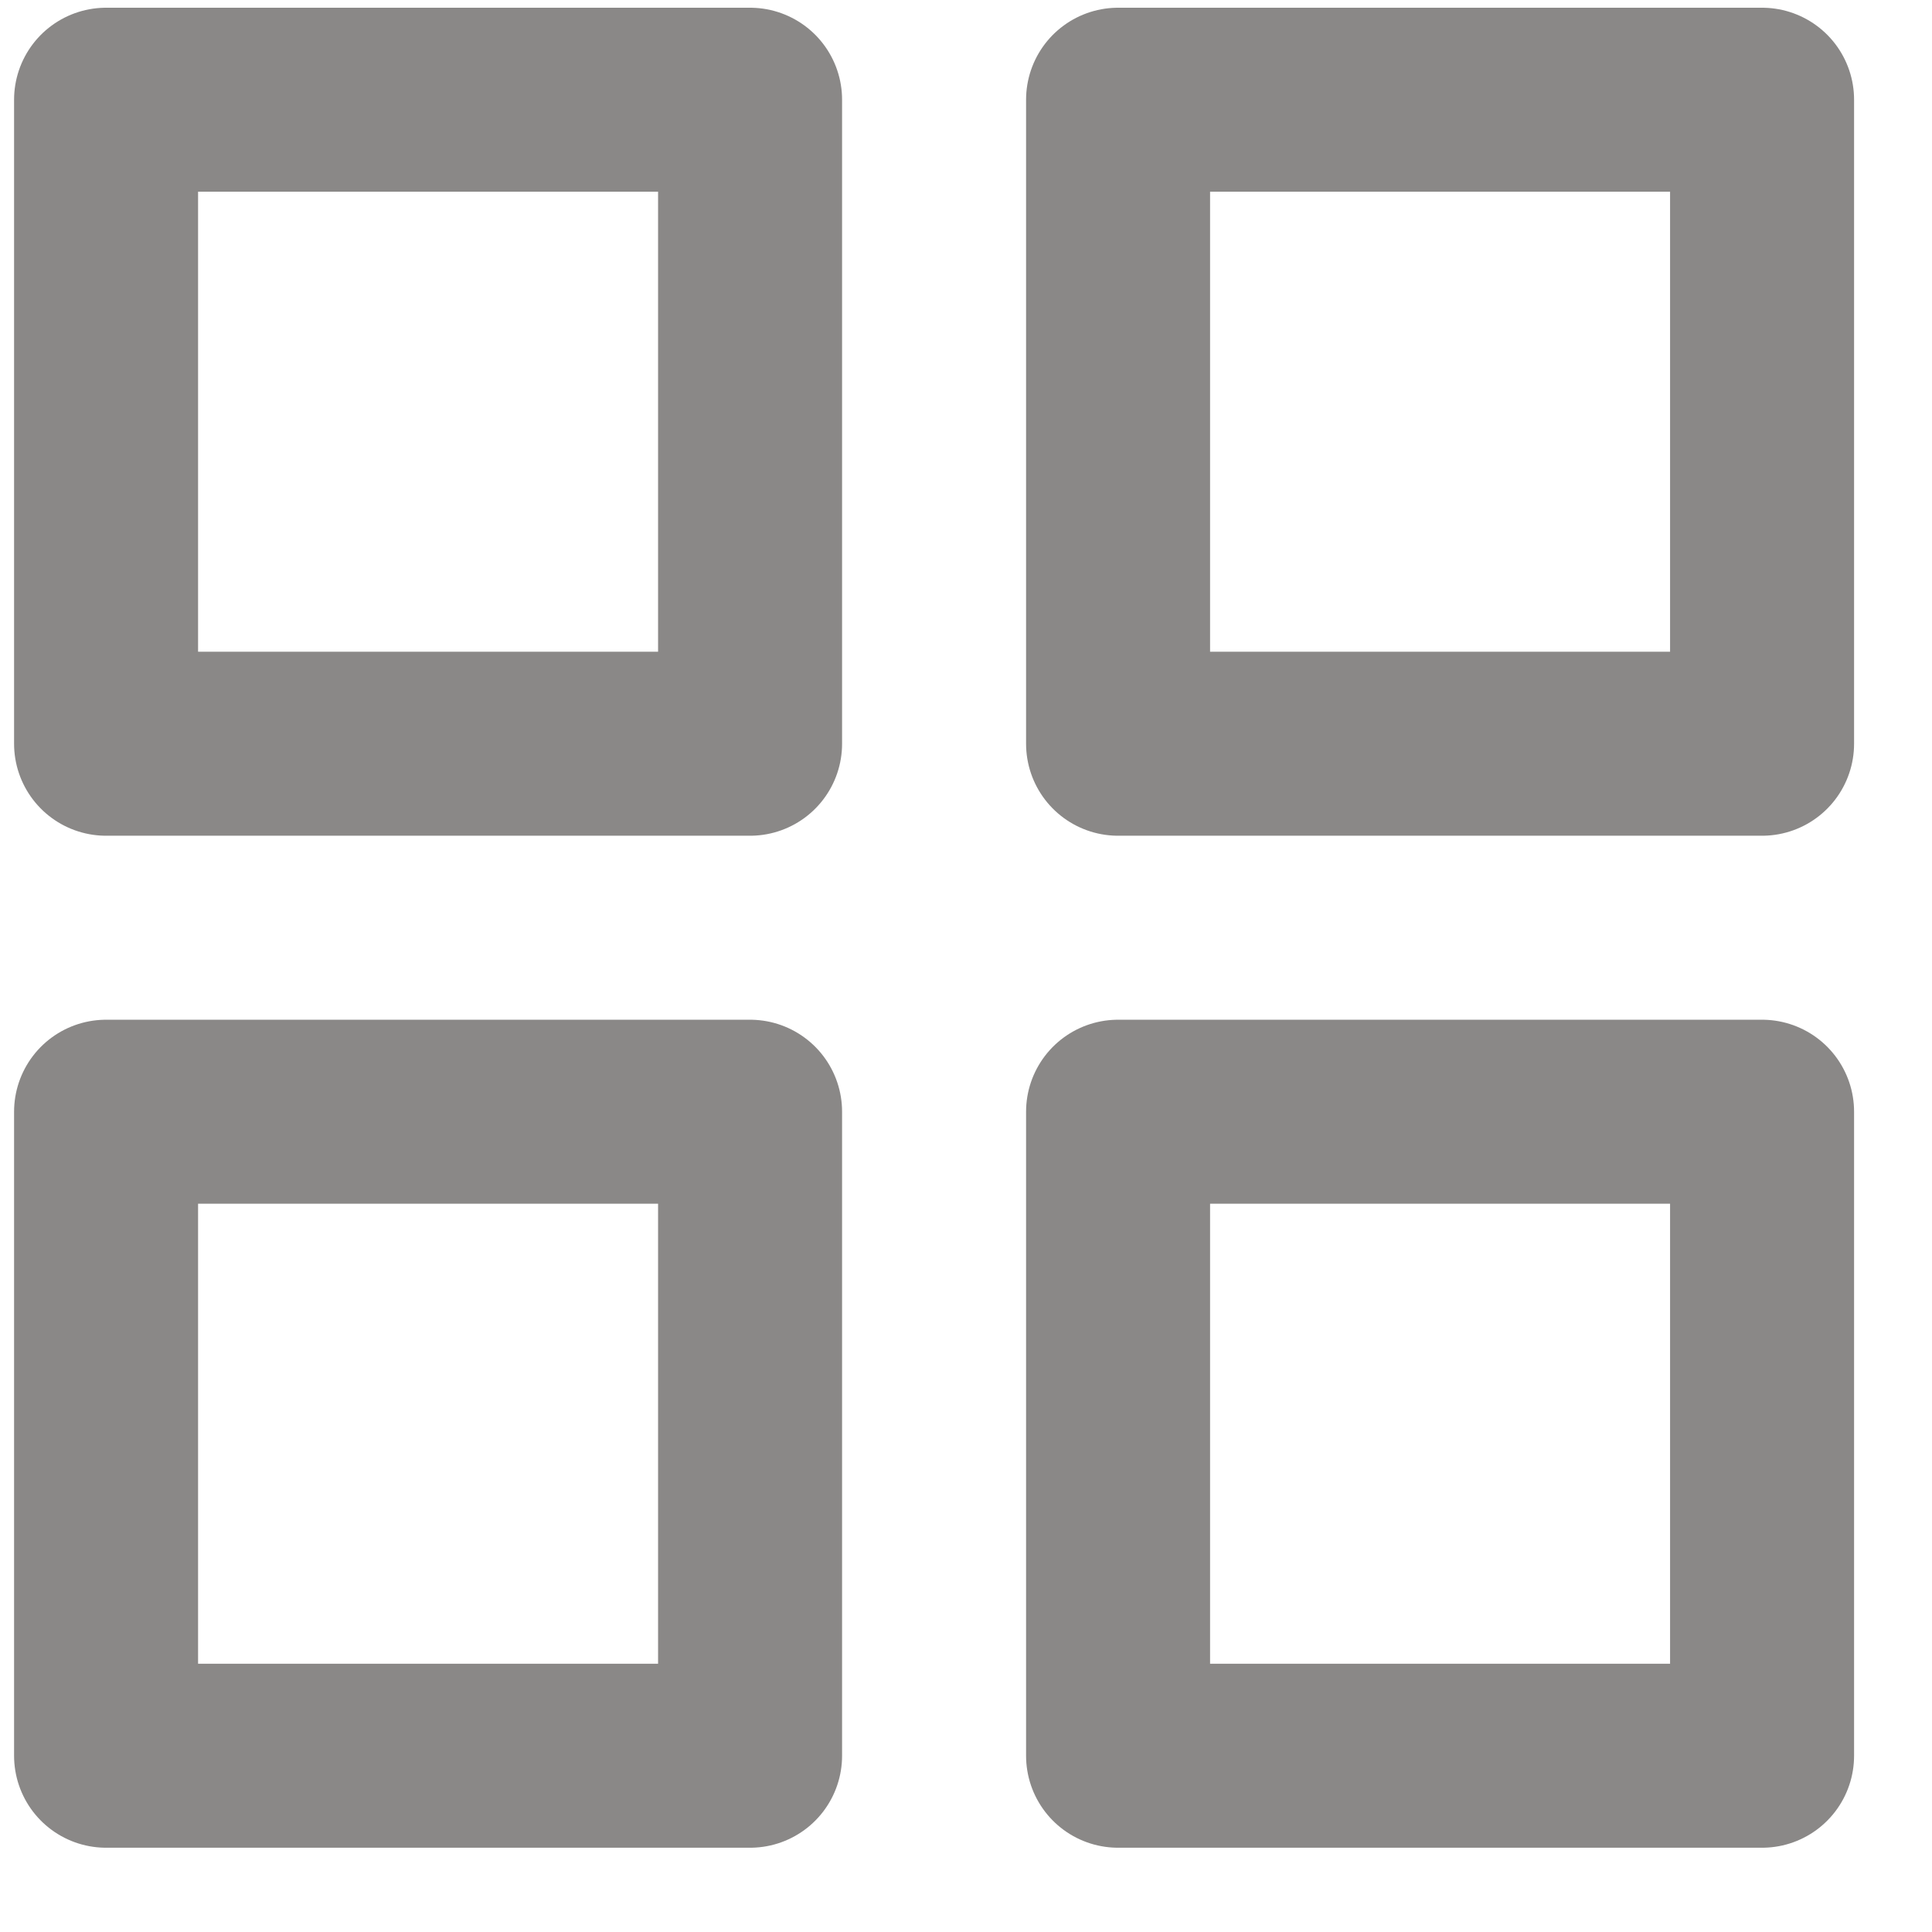 <svg width="21" height="21" viewBox="0 0 21 21" fill="none" xmlns="http://www.w3.org/2000/svg">
<path d="M8.153 1.084H1.153V8.084H8.153V1.084Z" stroke="#8A8887" stroke-width="2" stroke-linecap="round" stroke-linejoin="round"/>
<path d="M19.153 1.084H12.153V8.084H19.153V1.084Z" stroke="#8A8887" stroke-width="2" stroke-linecap="round" stroke-linejoin="round"/>
<path d="M19.153 12.084H12.153V19.084H19.153V12.084Z" stroke="#8A8887" stroke-width="2" stroke-linecap="round" stroke-linejoin="round"/>
<path d="M8.153 12.084H1.153V19.084H8.153V12.084Z" stroke="#8A8887" stroke-width="2" stroke-linecap="round" stroke-linejoin="round"/>
</svg>
